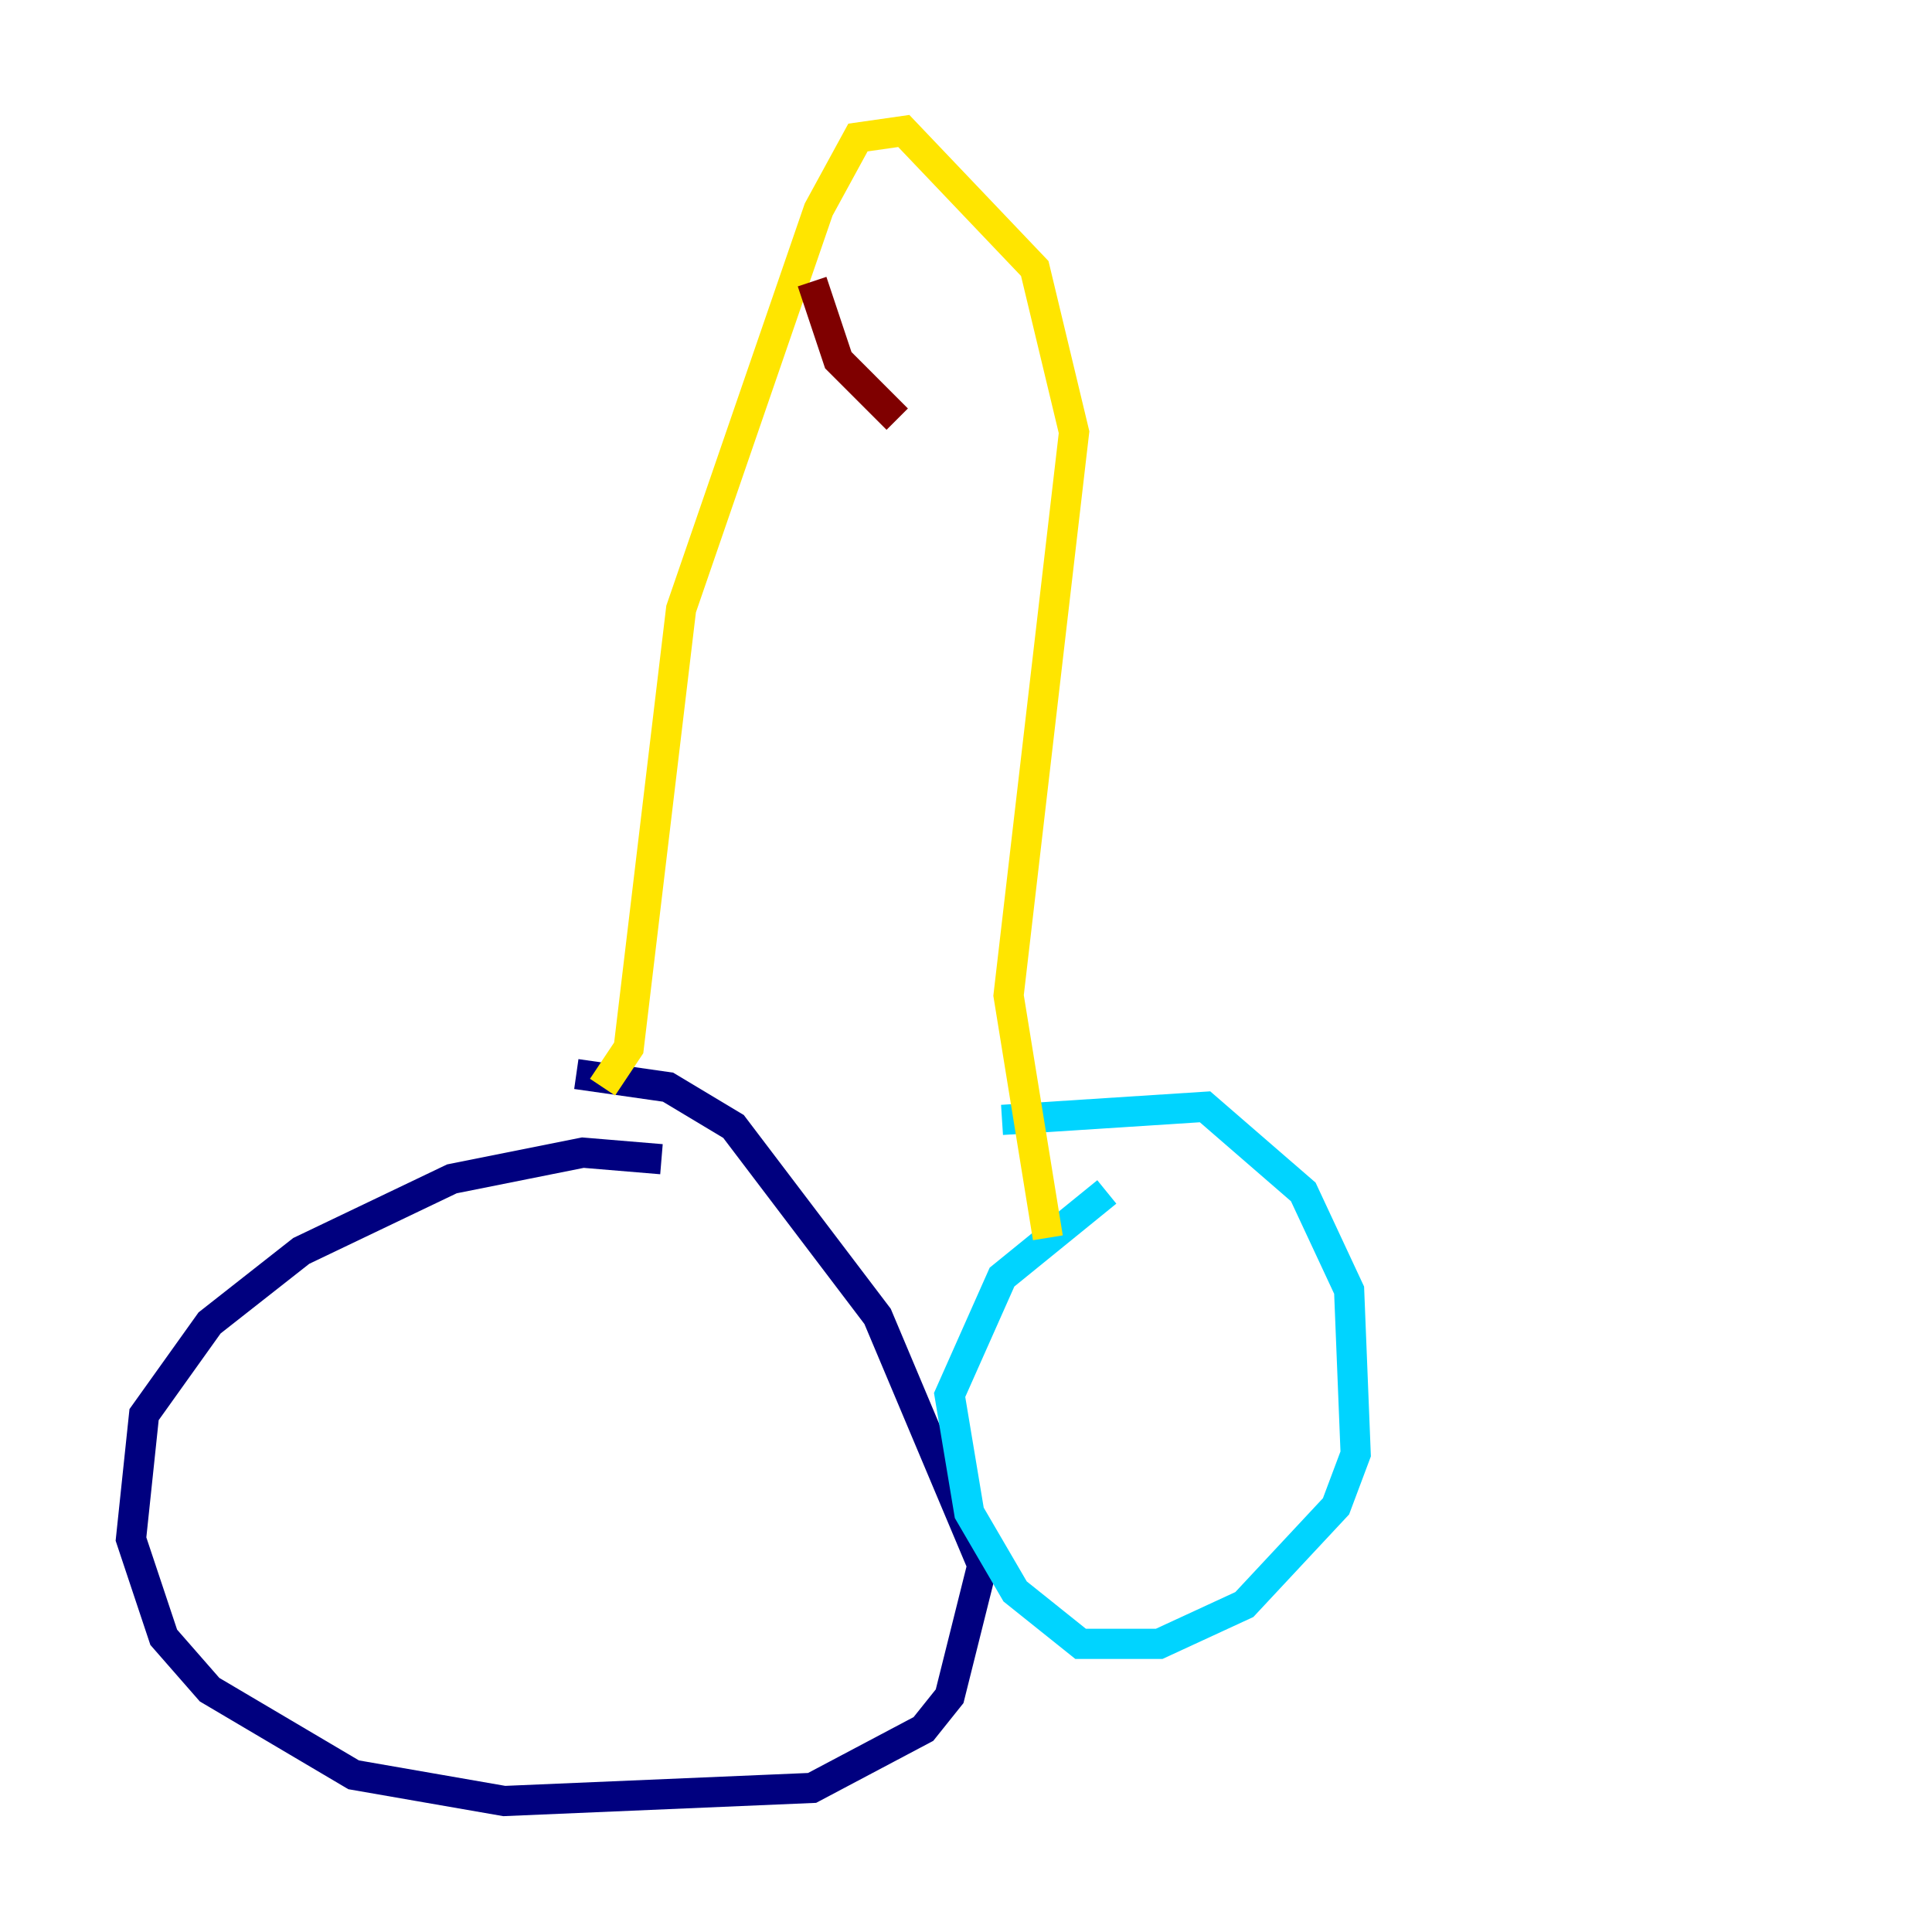 <?xml version="1.0" encoding="utf-8" ?>
<svg baseProfile="tiny" height="128" version="1.2" viewBox="0,0,128,128" width="128" xmlns="http://www.w3.org/2000/svg" xmlns:ev="http://www.w3.org/2001/xml-events" xmlns:xlink="http://www.w3.org/1999/xlink"><defs /><polyline fill="none" points="43.824,76.8 38.617,76.366 29.939,78.102 19.959,82.875 13.885,87.647 9.546,93.722 8.678,101.966 10.848,108.475 13.885,111.946 23.43,117.586 33.41,119.322 53.803,118.454 61.18,114.549 62.915,112.38 65.085,103.702 58.142,87.214 48.597,74.63 44.258,72.027 38.183,71.159" stroke="#00007f" stroke-width="2" /><polyline fill="none" points="73.329,78.969 66.386,84.61 62.915,92.42 64.217,100.231 67.254,105.437 71.593,108.909 76.8,108.909 82.441,106.305 88.515,99.797 89.817,96.325 89.383,85.478 86.346,78.969 79.837,73.329 66.386,74.197" stroke="#00d4ff" stroke-width="2" /><polyline fill="none" points="39.919,72.027 41.654,69.424 45.125,40.352 54.237,13.885 56.841,9.112 59.878,8.678 68.556,17.79 71.159,28.637 66.82,65.953 69.424,82.007" stroke="#ffe500" stroke-width="2" /><polyline fill="none" points="53.803,18.658 55.539,23.864 59.444,27.77" stroke="#7f0000" stroke-width="2" /></svg>